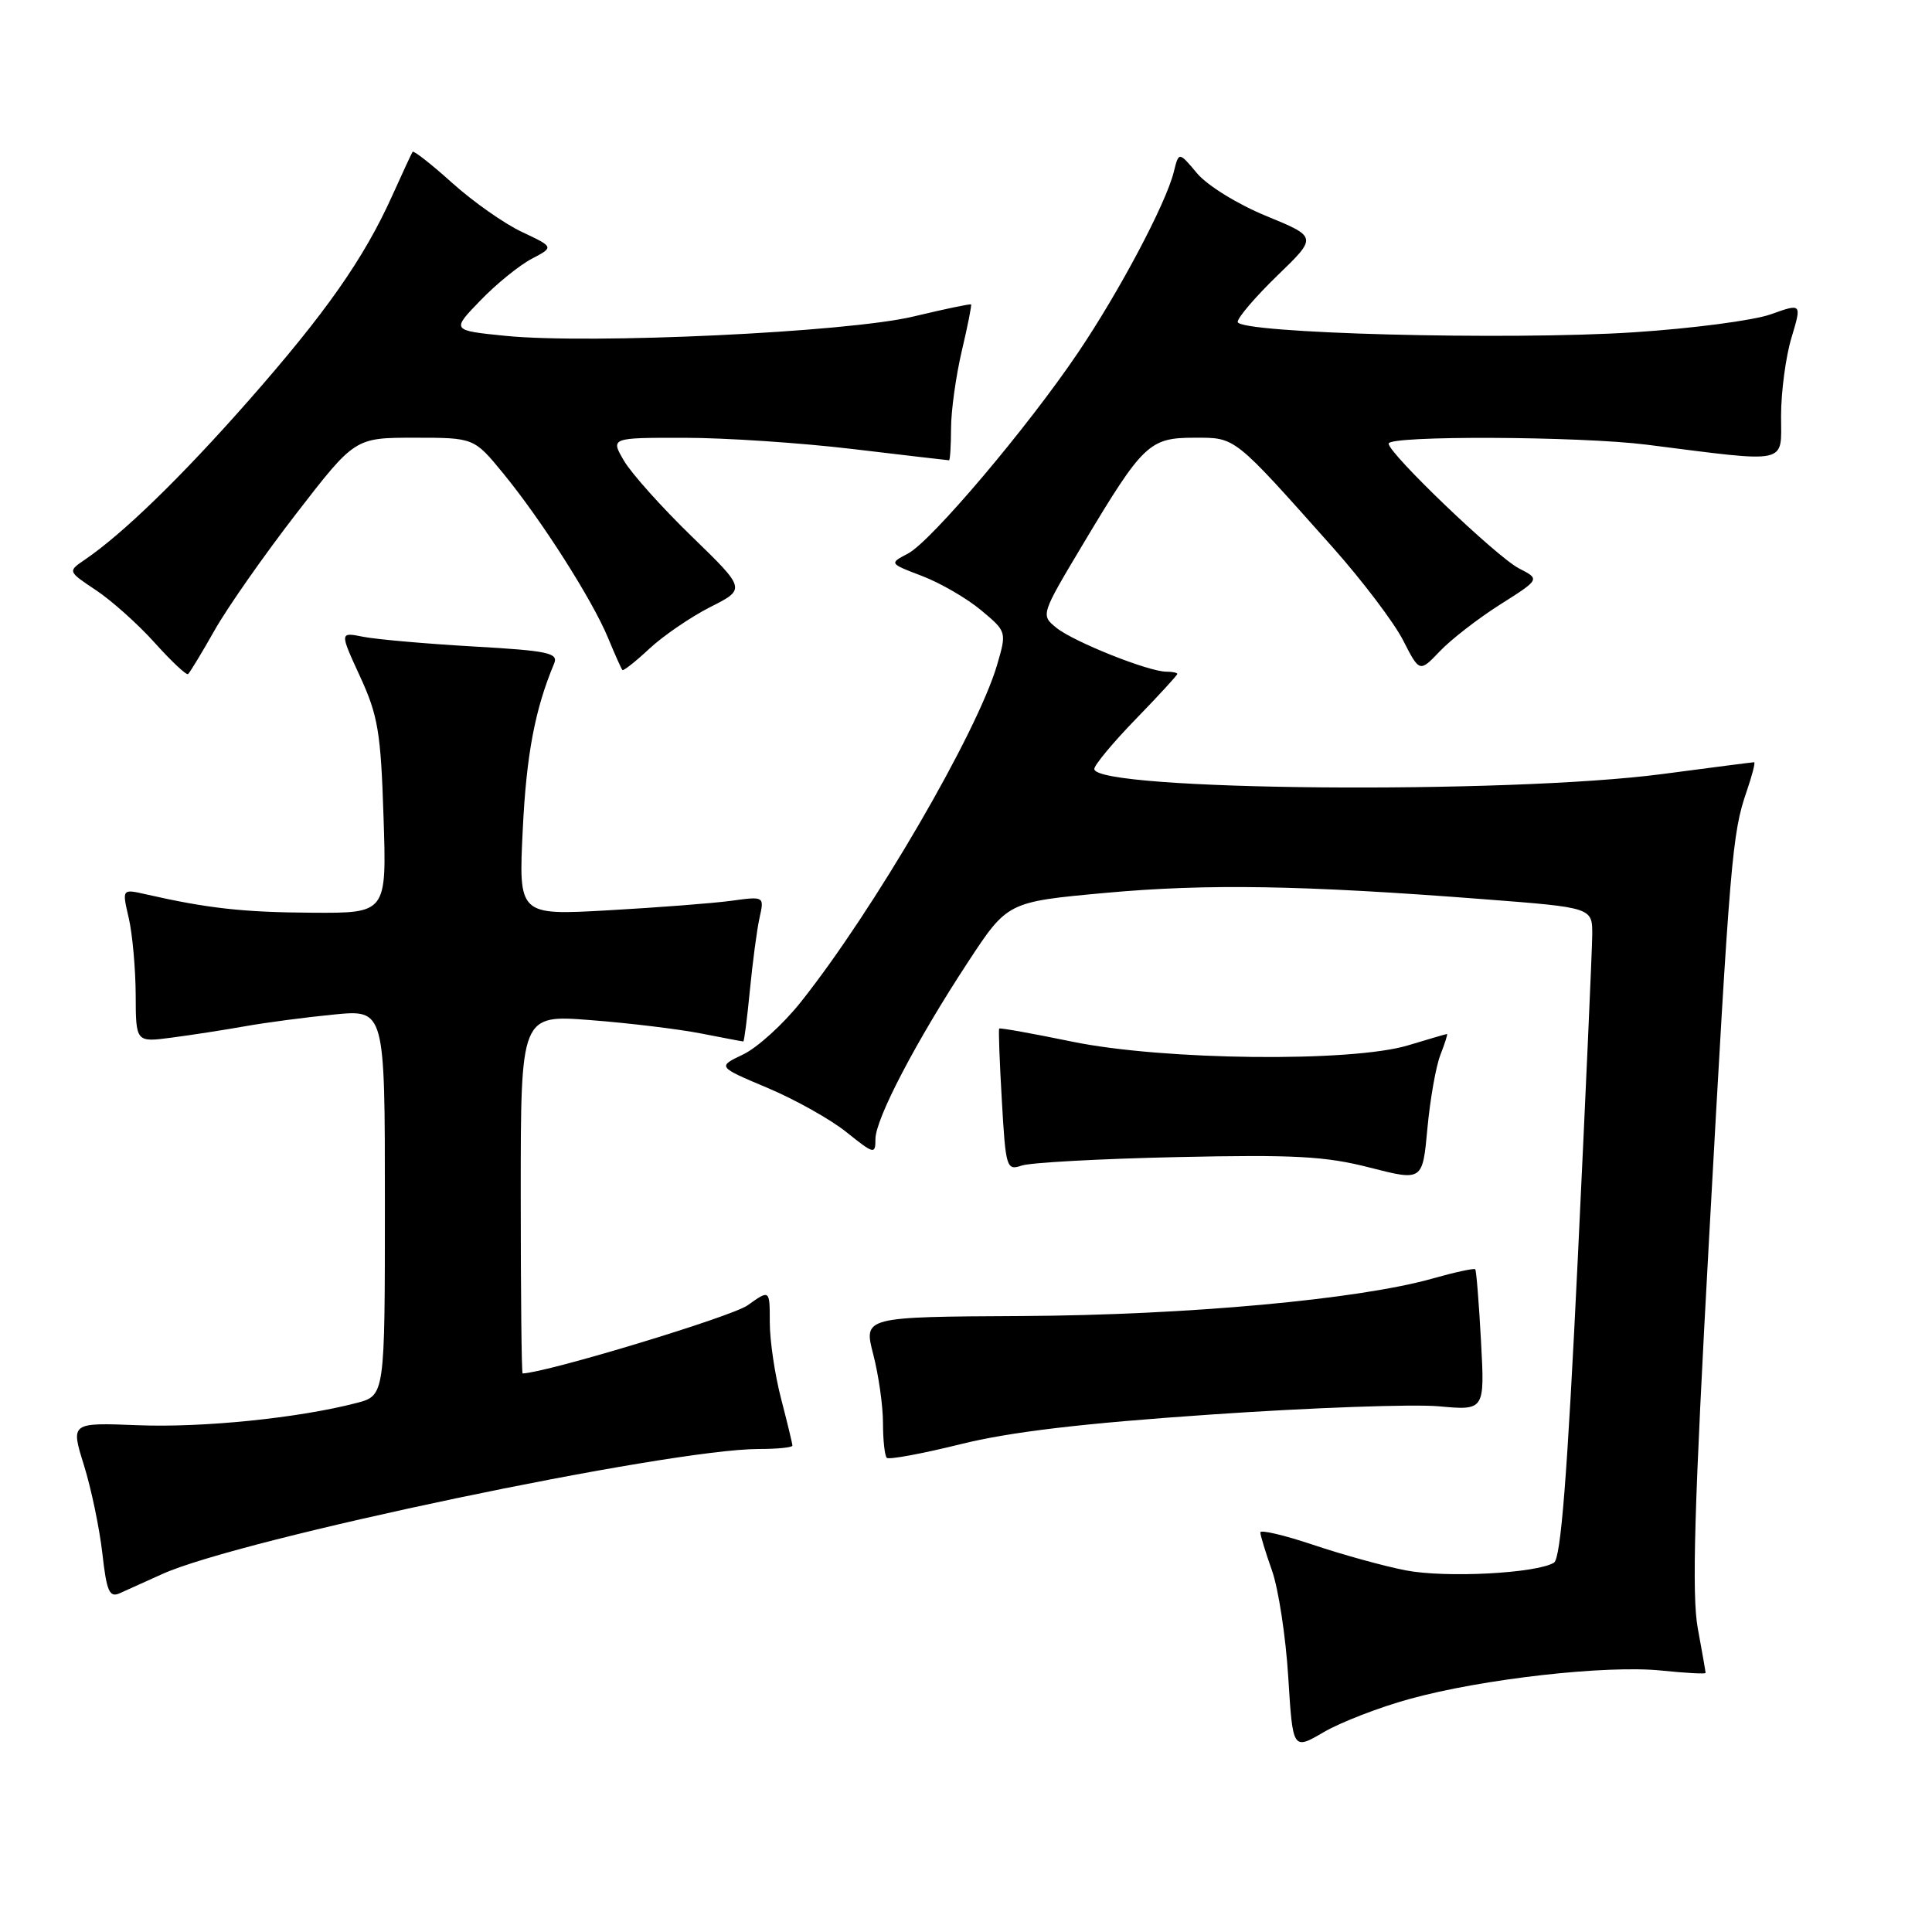<?xml version="1.0" encoding="UTF-8" standalone="no"?>
<!DOCTYPE svg PUBLIC "-//W3C//DTD SVG 1.1//EN" "http://www.w3.org/Graphics/SVG/1.1/DTD/svg11.dtd" >
<svg xmlns="http://www.w3.org/2000/svg" xmlns:xlink="http://www.w3.org/1999/xlink" version="1.1" viewBox="0 0 256 256">
 <g >
 <path fill="currentColor"
d=" M 186.79 225.12 C 196.44 222.45 212.91 220.60 220.17 221.36 C 223.38 221.69 226.00 221.83 226.00 221.67 C 226.00 221.50 225.53 218.83 224.96 215.73 C 224.16 211.42 224.51 199.30 226.45 164.29 C 229.24 113.71 229.52 110.43 231.44 104.86 C 232.17 102.74 232.62 101.00 232.43 101.00 C 232.25 101.00 226.79 101.70 220.30 102.56 C 199.80 105.27 145.00 104.79 145.00 101.89 C 145.00 101.38 147.47 98.40 150.50 95.28 C 153.53 92.16 156.00 89.47 156.00 89.30 C 156.00 89.14 155.34 89.00 154.54 89.00 C 152.19 89.00 142.27 85.04 139.98 83.19 C 137.89 81.49 137.89 81.49 143.57 71.99 C 151.46 58.80 152.30 58.00 158.27 58.00 C 163.78 58.00 163.35 57.66 176.62 72.56 C 180.53 76.96 184.71 82.48 185.91 84.83 C 188.10 89.11 188.10 89.11 190.80 86.28 C 192.28 84.72 195.88 81.94 198.78 80.10 C 204.07 76.75 204.07 76.75 201.28 75.32 C 198.33 73.81 184.00 60.09 184.00 58.78 C 184.00 57.69 209.30 57.80 218.18 58.92 C 237.29 61.34 236.00 61.61 236.00 55.11 C 236.00 51.93 236.62 47.26 237.38 44.75 C 238.75 40.18 238.75 40.18 234.63 41.65 C 232.36 42.46 224.20 43.53 216.50 44.03 C 199.81 45.12 164.00 44.17 164.00 42.65 C 164.00 42.08 166.37 39.31 169.27 36.50 C 174.55 31.40 174.55 31.40 167.81 28.63 C 164.04 27.09 160.00 24.60 158.63 22.98 C 156.20 20.08 156.20 20.08 155.53 22.79 C 154.49 26.97 148.35 38.57 142.87 46.69 C 136.16 56.64 123.38 71.74 120.31 73.35 C 117.81 74.66 117.81 74.66 122.20 76.33 C 124.61 77.25 128.12 79.29 129.99 80.85 C 133.40 83.70 133.40 83.71 132.12 88.10 C 129.50 97.06 115.76 120.66 106.10 132.79 C 103.78 135.71 100.35 138.82 98.47 139.72 C 95.05 141.35 95.05 141.35 101.72 144.16 C 105.39 145.71 110.10 148.35 112.19 150.04 C 115.81 152.94 116.00 152.99 116.00 150.94 C 116.00 148.26 121.37 137.99 128.25 127.50 C 133.50 119.50 133.50 119.50 146.50 118.31 C 160.02 117.08 172.57 117.29 196.75 119.16 C 211.00 120.26 211.00 120.26 210.98 123.88 C 210.96 125.87 210.10 145.23 209.06 166.89 C 207.67 195.66 206.82 206.49 205.91 207.06 C 203.60 208.48 191.56 209.11 186.26 208.08 C 183.38 207.52 177.87 206.00 174.01 204.70 C 170.16 203.41 167.00 202.67 167.00 203.05 C 167.00 203.43 167.70 205.72 168.55 208.12 C 169.40 210.53 170.37 216.87 170.70 222.21 C 171.30 231.91 171.30 231.91 175.40 229.52 C 177.65 228.20 182.78 226.22 186.79 225.12 Z  M 21.50 208.57 C 31.79 203.91 88.63 192.00 100.54 192.00 C 102.99 192.00 105.00 191.80 105.00 191.55 C 105.00 191.30 104.32 188.51 103.50 185.34 C 102.67 182.17 102.00 177.62 102.00 175.22 C 102.00 170.86 102.00 170.86 99.05 172.97 C 96.93 174.47 72.51 181.87 69.25 181.99 C 69.11 182.00 69.00 171.30 69.00 158.23 C 69.00 134.45 69.00 134.45 78.25 135.17 C 83.34 135.56 89.92 136.36 92.89 136.94 C 95.85 137.52 98.37 138.00 98.49 138.00 C 98.61 138.00 99.00 134.96 99.36 131.25 C 99.72 127.54 100.29 123.21 100.64 121.63 C 101.28 118.76 101.28 118.76 96.89 119.36 C 94.48 119.69 87.15 120.25 80.60 120.62 C 68.71 121.29 68.71 121.29 69.27 109.89 C 69.75 99.97 70.89 93.97 73.43 87.91 C 74.01 86.52 72.60 86.22 62.69 85.66 C 56.42 85.30 49.87 84.72 48.14 84.38 C 45.00 83.75 45.00 83.75 47.70 89.62 C 50.09 94.81 50.46 97.01 50.82 108.25 C 51.24 121.00 51.24 121.00 41.37 120.94 C 32.23 120.89 27.52 120.36 19.33 118.50 C 16.16 117.78 16.16 117.78 17.06 121.64 C 17.55 123.76 17.96 128.34 17.98 131.81 C 18.00 138.12 18.00 138.12 22.75 137.49 C 25.36 137.15 29.75 136.47 32.50 135.98 C 35.25 135.49 40.54 134.79 44.25 134.43 C 51.00 133.77 51.00 133.77 51.00 159.34 C 51.00 184.92 51.00 184.92 47.25 185.90 C 39.57 187.90 26.90 189.19 18.27 188.85 C 9.36 188.50 9.36 188.50 11.12 194.14 C 12.09 197.24 13.18 202.49 13.56 205.81 C 14.13 210.89 14.50 211.73 15.87 211.11 C 16.77 210.71 19.30 209.56 21.50 208.57 Z  M 160.50 187.43 C 173.70 186.52 187.25 186.04 190.62 186.34 C 196.74 186.90 196.74 186.90 196.24 177.70 C 195.97 172.64 195.62 168.36 195.48 168.19 C 195.33 168.02 192.80 168.57 189.86 169.40 C 180.08 172.18 157.31 174.26 135.46 174.38 C 114.42 174.49 114.42 174.49 115.71 179.46 C 116.42 182.20 117.00 186.29 117.00 188.55 C 117.00 190.81 117.23 192.89 117.50 193.17 C 117.78 193.44 122.16 192.63 127.25 191.37 C 133.85 189.73 143.38 188.60 160.50 187.43 Z  M 190.87 139.75 C 191.46 138.24 191.85 137.00 191.73 137.01 C 191.60 137.02 189.29 137.69 186.59 138.51 C 179.10 140.78 154.10 140.51 142.05 138.02 C 136.85 136.95 132.51 136.17 132.40 136.29 C 132.29 136.40 132.45 140.70 132.75 145.83 C 133.26 154.77 133.37 155.13 135.39 154.44 C 136.55 154.05 145.82 153.54 156.00 153.32 C 171.47 152.98 175.65 153.20 181.50 154.71 C 188.50 156.50 188.50 156.50 189.14 149.50 C 189.50 145.65 190.27 141.26 190.87 139.75 Z  M 28.42 83.54 C 30.11 80.54 35.00 73.56 39.27 68.04 C 47.03 58.00 47.03 58.00 54.92 58.00 C 62.81 58.00 62.81 58.00 66.70 62.75 C 71.78 68.95 78.47 79.46 80.56 84.50 C 81.47 86.70 82.33 88.63 82.47 88.78 C 82.61 88.93 84.22 87.66 86.05 85.95 C 87.89 84.24 91.51 81.76 94.11 80.44 C 98.84 78.05 98.84 78.05 91.67 71.09 C 87.73 67.27 83.69 62.76 82.69 61.07 C 80.89 58.00 80.89 58.00 90.69 58.01 C 96.09 58.01 106.12 58.68 113.00 59.50 C 119.88 60.32 125.61 60.99 125.75 60.99 C 125.89 61.00 126.01 59.09 126.02 56.75 C 126.02 54.41 126.67 49.80 127.44 46.51 C 128.22 43.21 128.77 40.44 128.67 40.34 C 128.57 40.24 125.11 40.96 120.98 41.95 C 112.25 44.03 78.26 45.63 66.96 44.50 C 59.81 43.78 59.81 43.78 63.66 39.81 C 65.77 37.62 68.83 35.14 70.46 34.29 C 73.41 32.74 73.41 32.74 69.17 30.74 C 66.84 29.65 62.68 26.72 59.93 24.25 C 57.18 21.77 54.81 19.91 54.67 20.12 C 54.53 20.33 53.31 22.96 51.96 25.96 C 48.21 34.27 43.17 41.46 32.88 53.15 C 23.98 63.25 16.26 70.75 11.23 74.17 C 8.97 75.71 8.97 75.71 12.73 78.21 C 14.80 79.59 18.30 82.72 20.50 85.17 C 22.70 87.62 24.69 89.49 24.92 89.32 C 25.14 89.14 26.72 86.55 28.42 83.54 Z "/>
</g>
</svg>